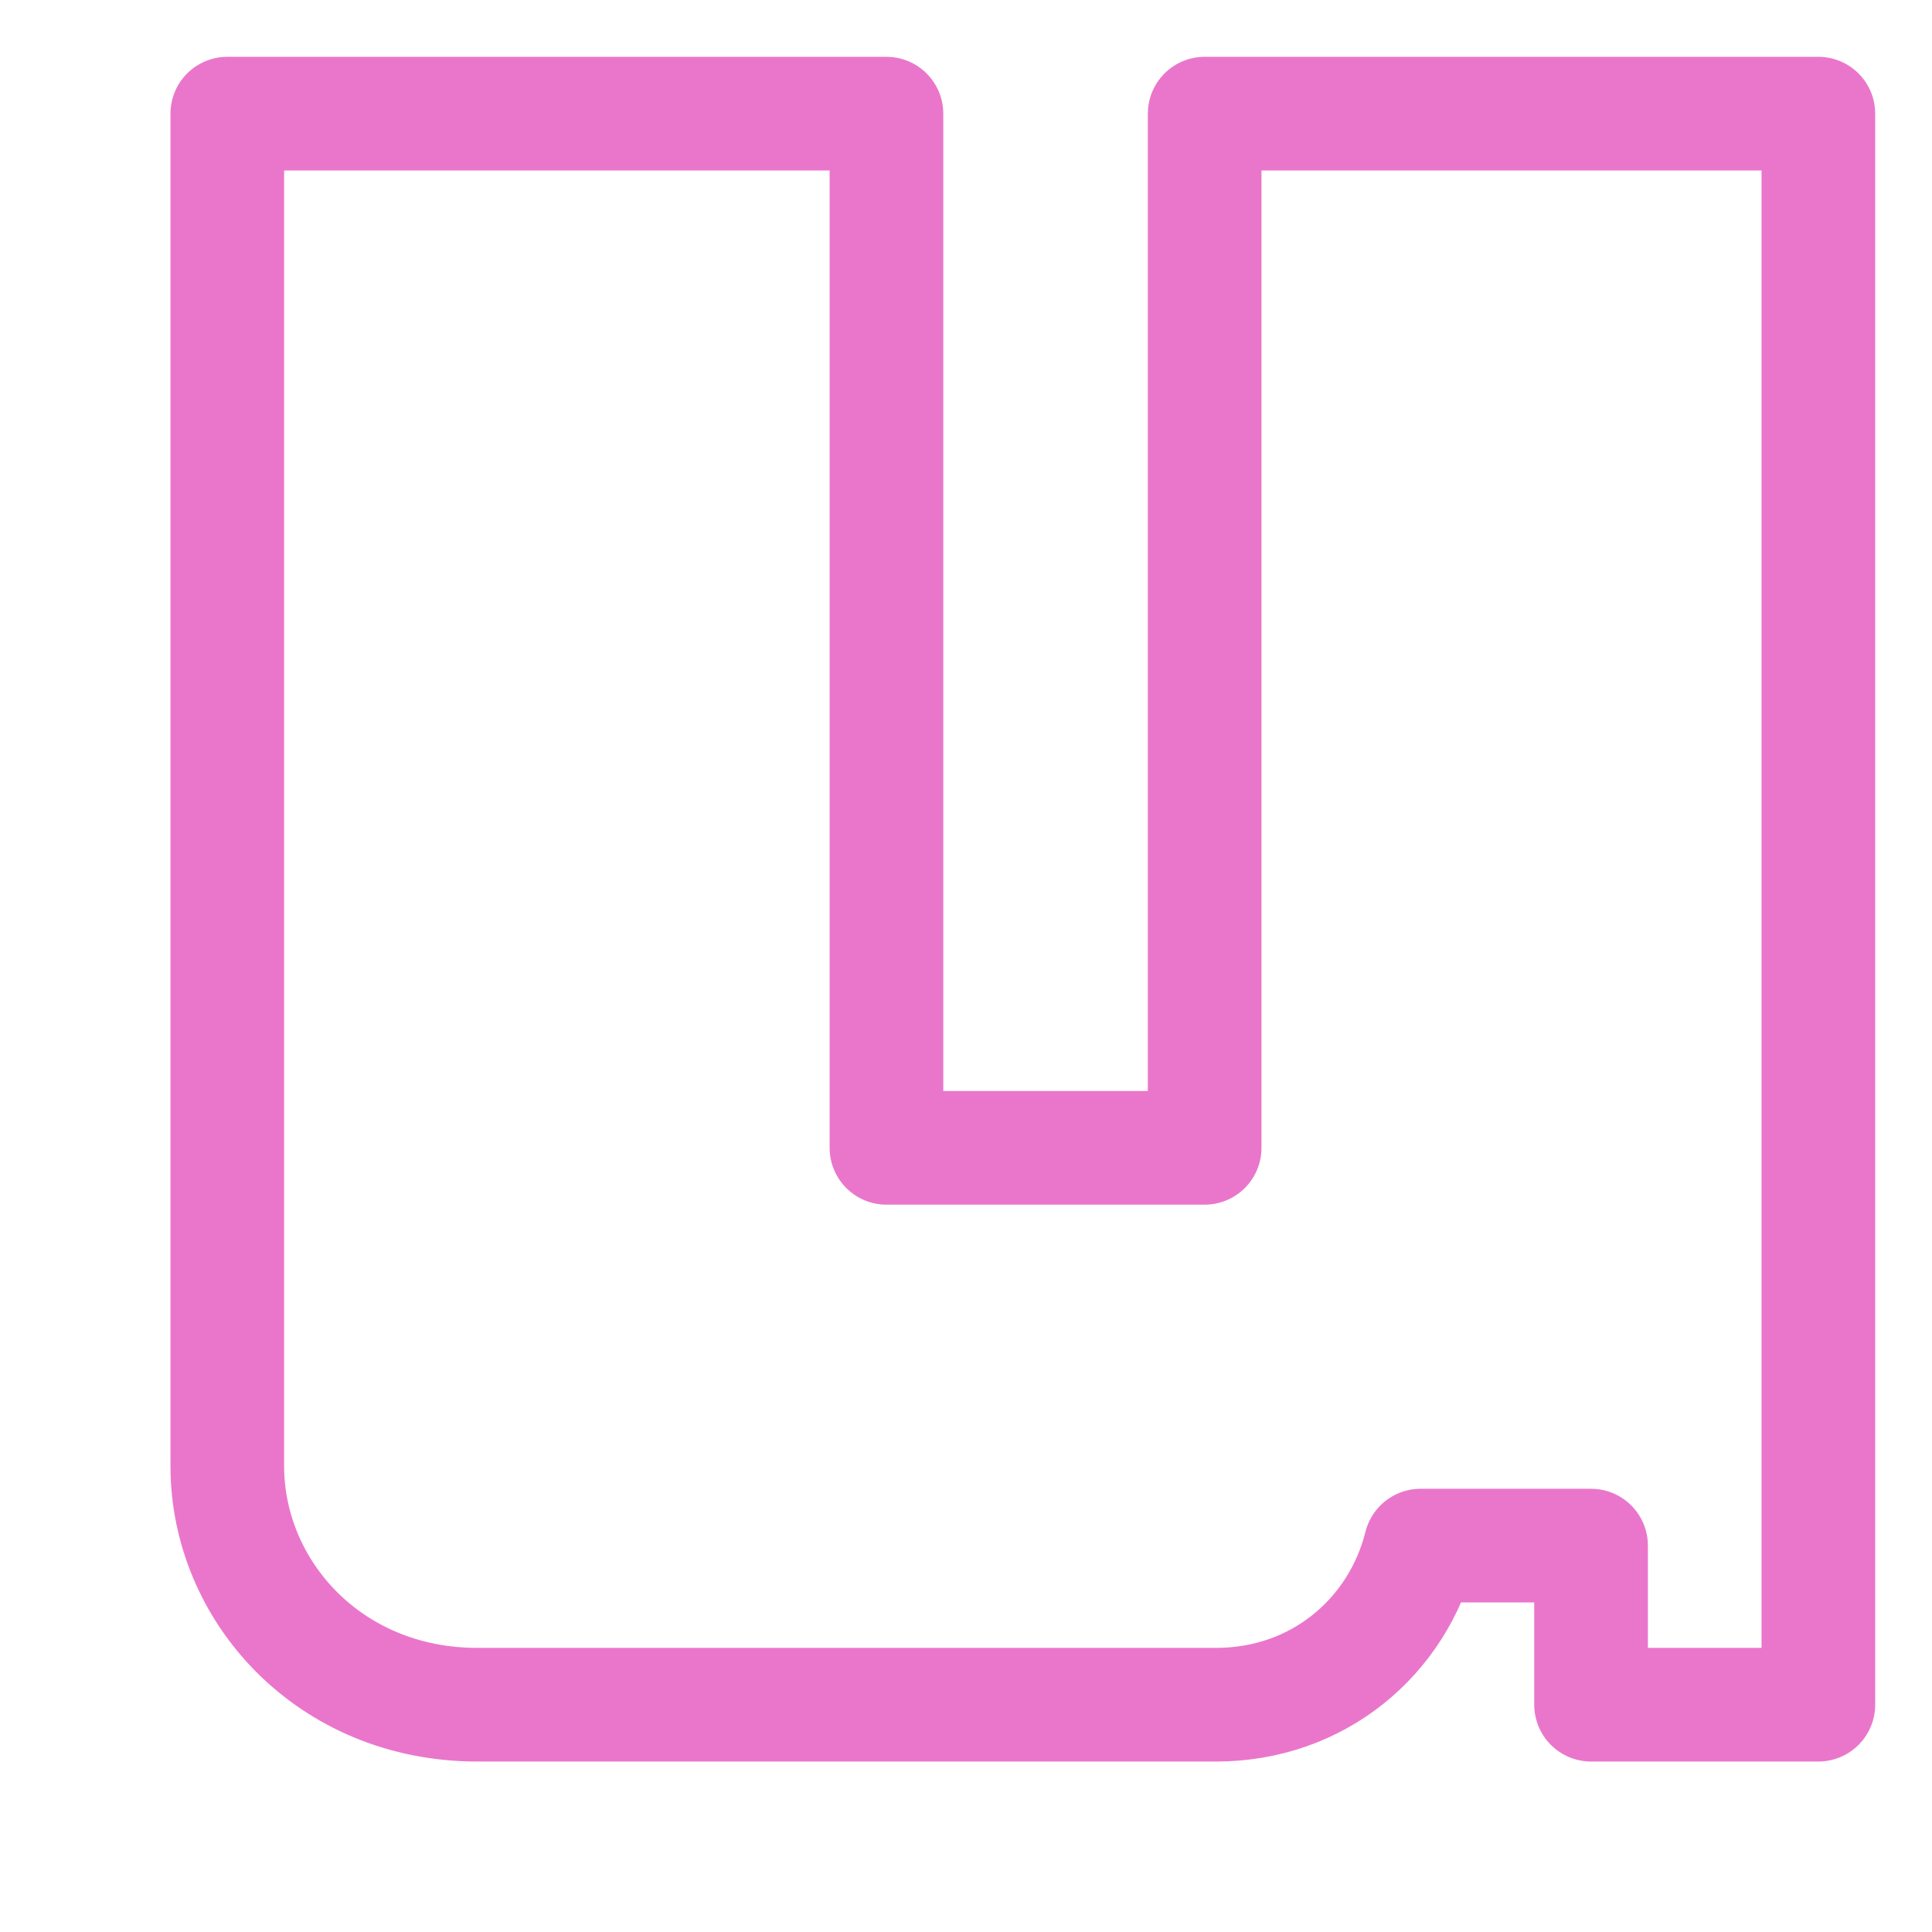 <?xml version='1.0' encoding='UTF-8'?>
<svg xmlns="http://www.w3.org/2000/svg" viewBox="-1 0 17 17">
  <path fill="none" stroke="#ea76cb" stroke-linejoin="round" d="M1 1h5.8v9.1h2.8V1H15v14h-2v-1.4h-1.5c-.2.8-.9 1.4-1.8 1.4H3.2C1.9 15 1 14 1 12.9V1Z"/>
</svg>
